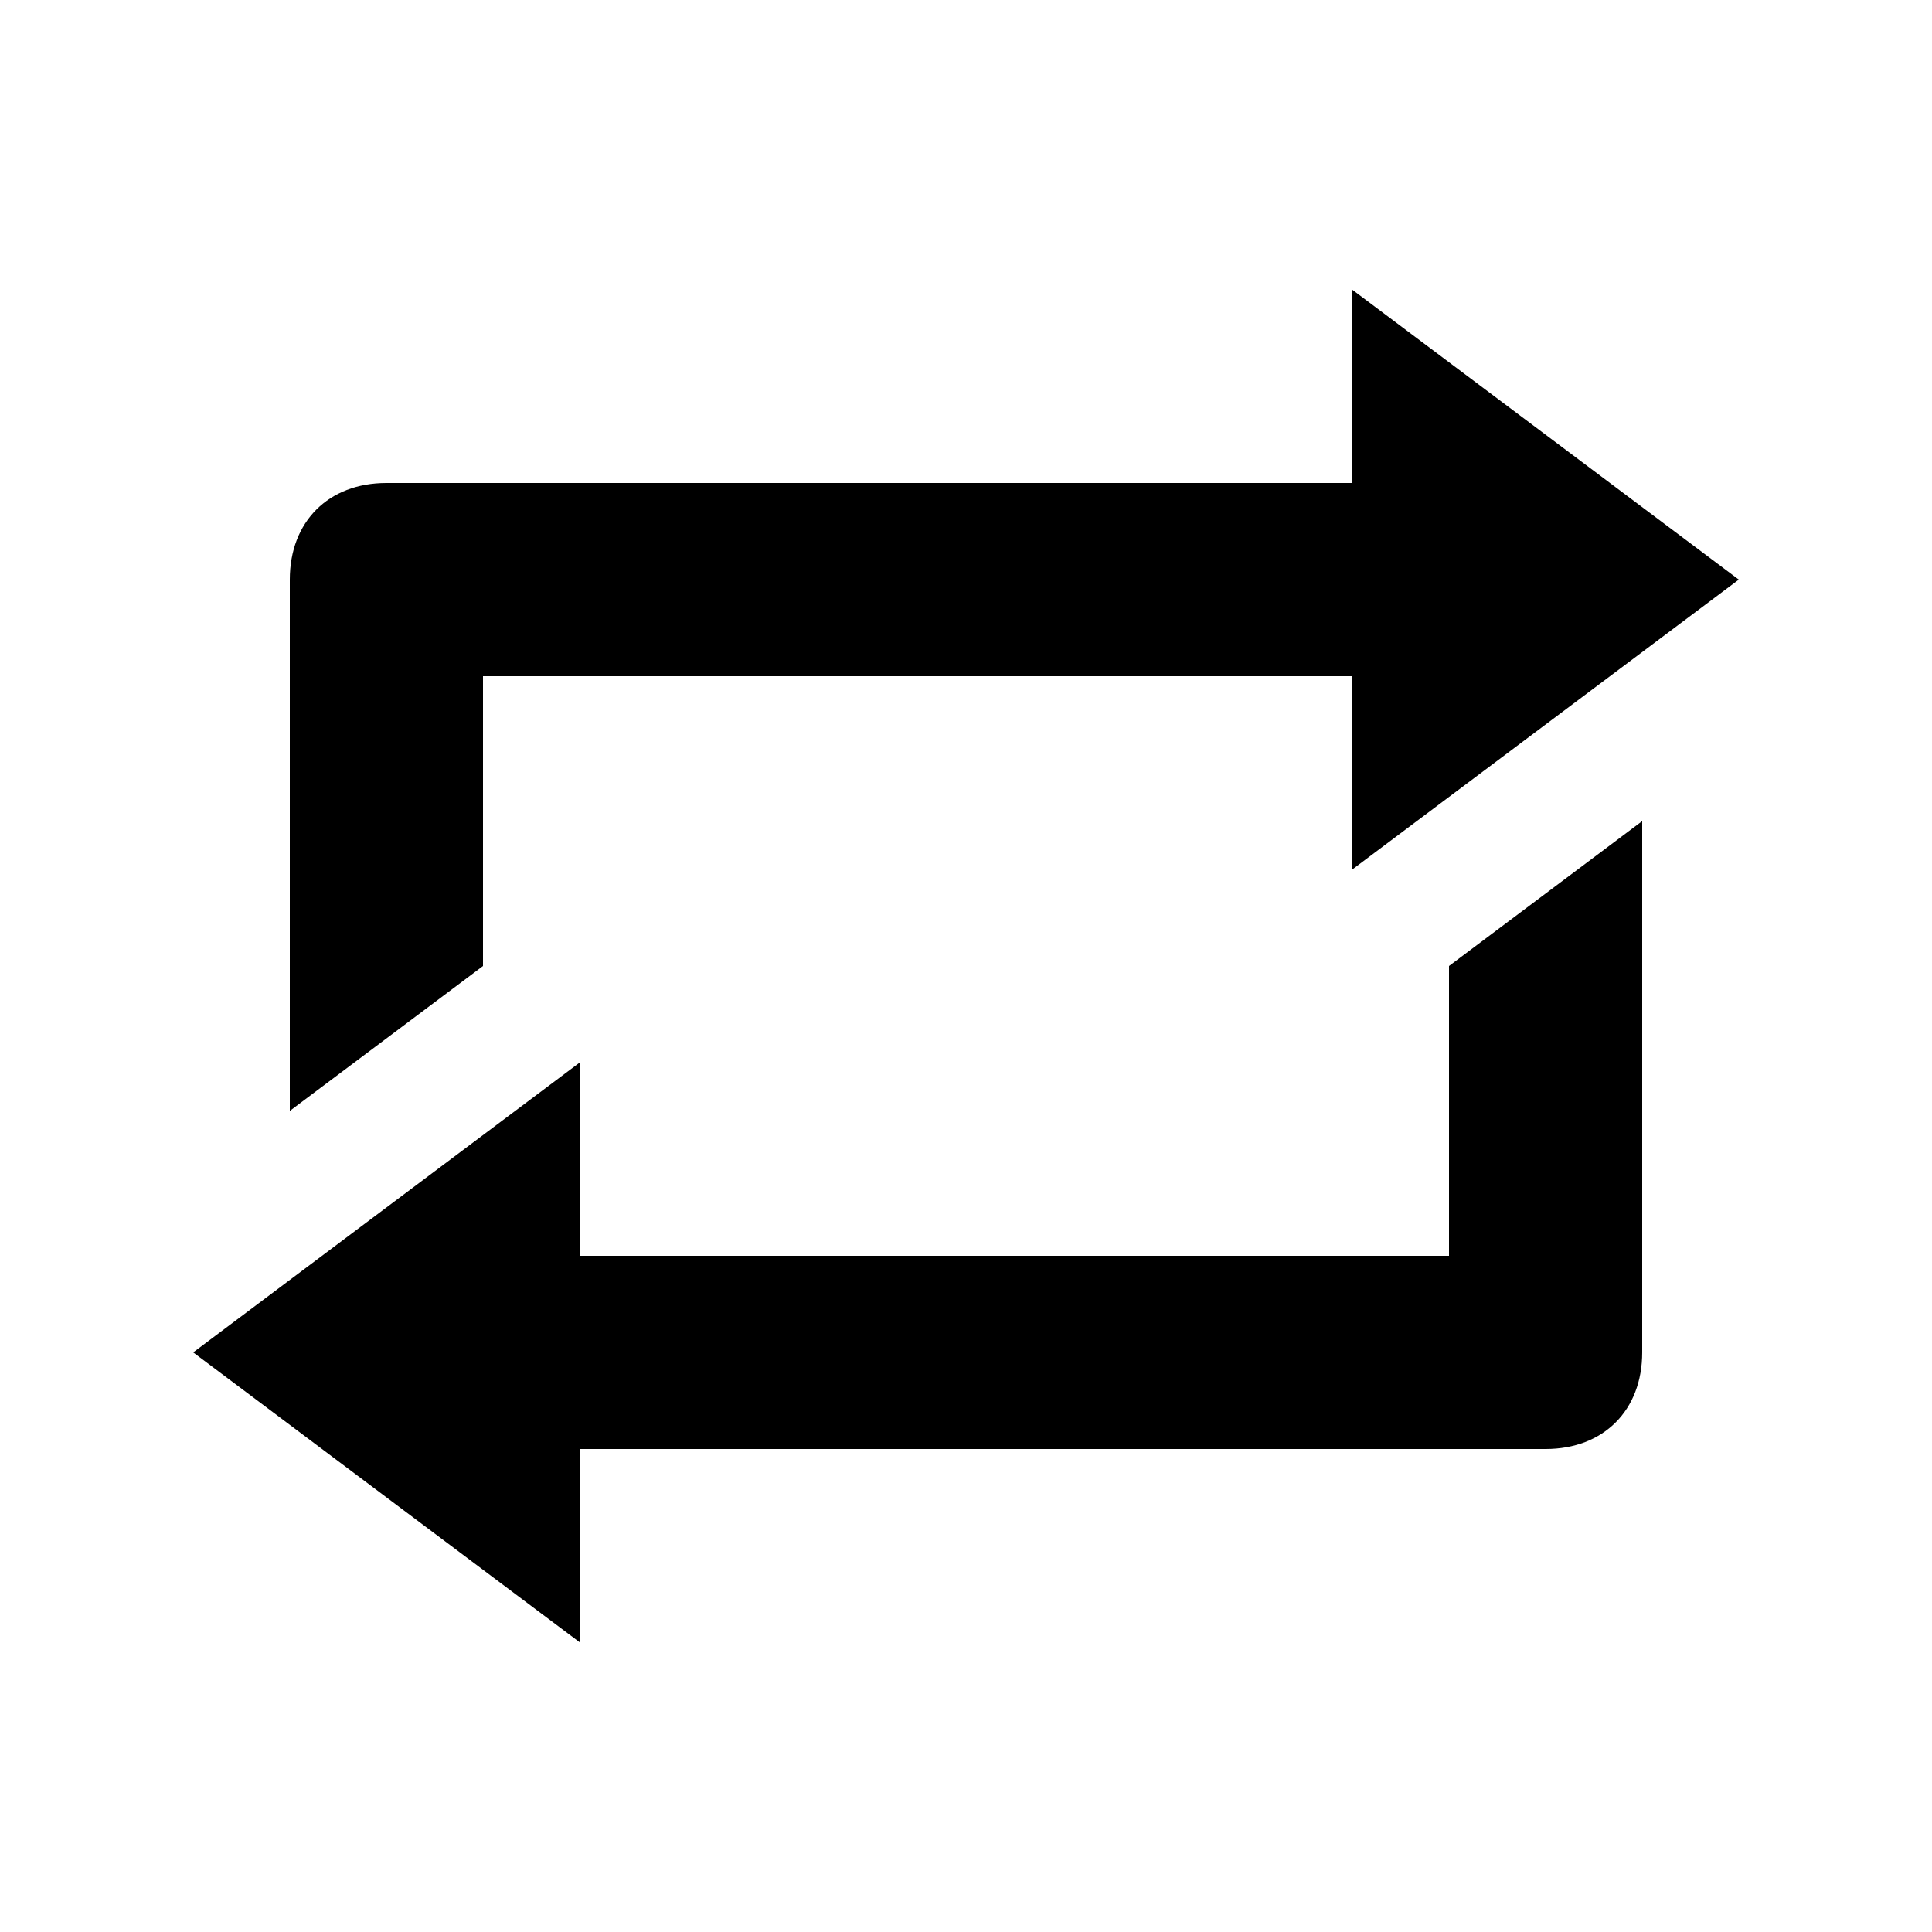<?xml version="1.0" encoding="utf-8"?>
<!-- Generator: Adobe Illustrator 19.0.0, SVG Export Plug-In . SVG Version: 6.00 Build 0)  -->
<svg version="1.1" id="Layer_1" xmlns="http://www.w3.org/2000/svg" xmlns:xlink="http://www.w3.org/1999/xlink" x="0px" y="0px"
	 viewBox="-295 387 20 20" style="enable-background:new -295 387 20 20;" xml:space="preserve">
<path d="M-290,394v3l-2,1.5V393c0-0.6,0.4-1,1-1h10v-2l4,3l-4,3v-2H-290z M-280,400v-3l2-1.5v5.5c0,0.6-0.4,1-1,1h-10v2l-4-3l4-3v2
	H-280z"/>
</svg>
